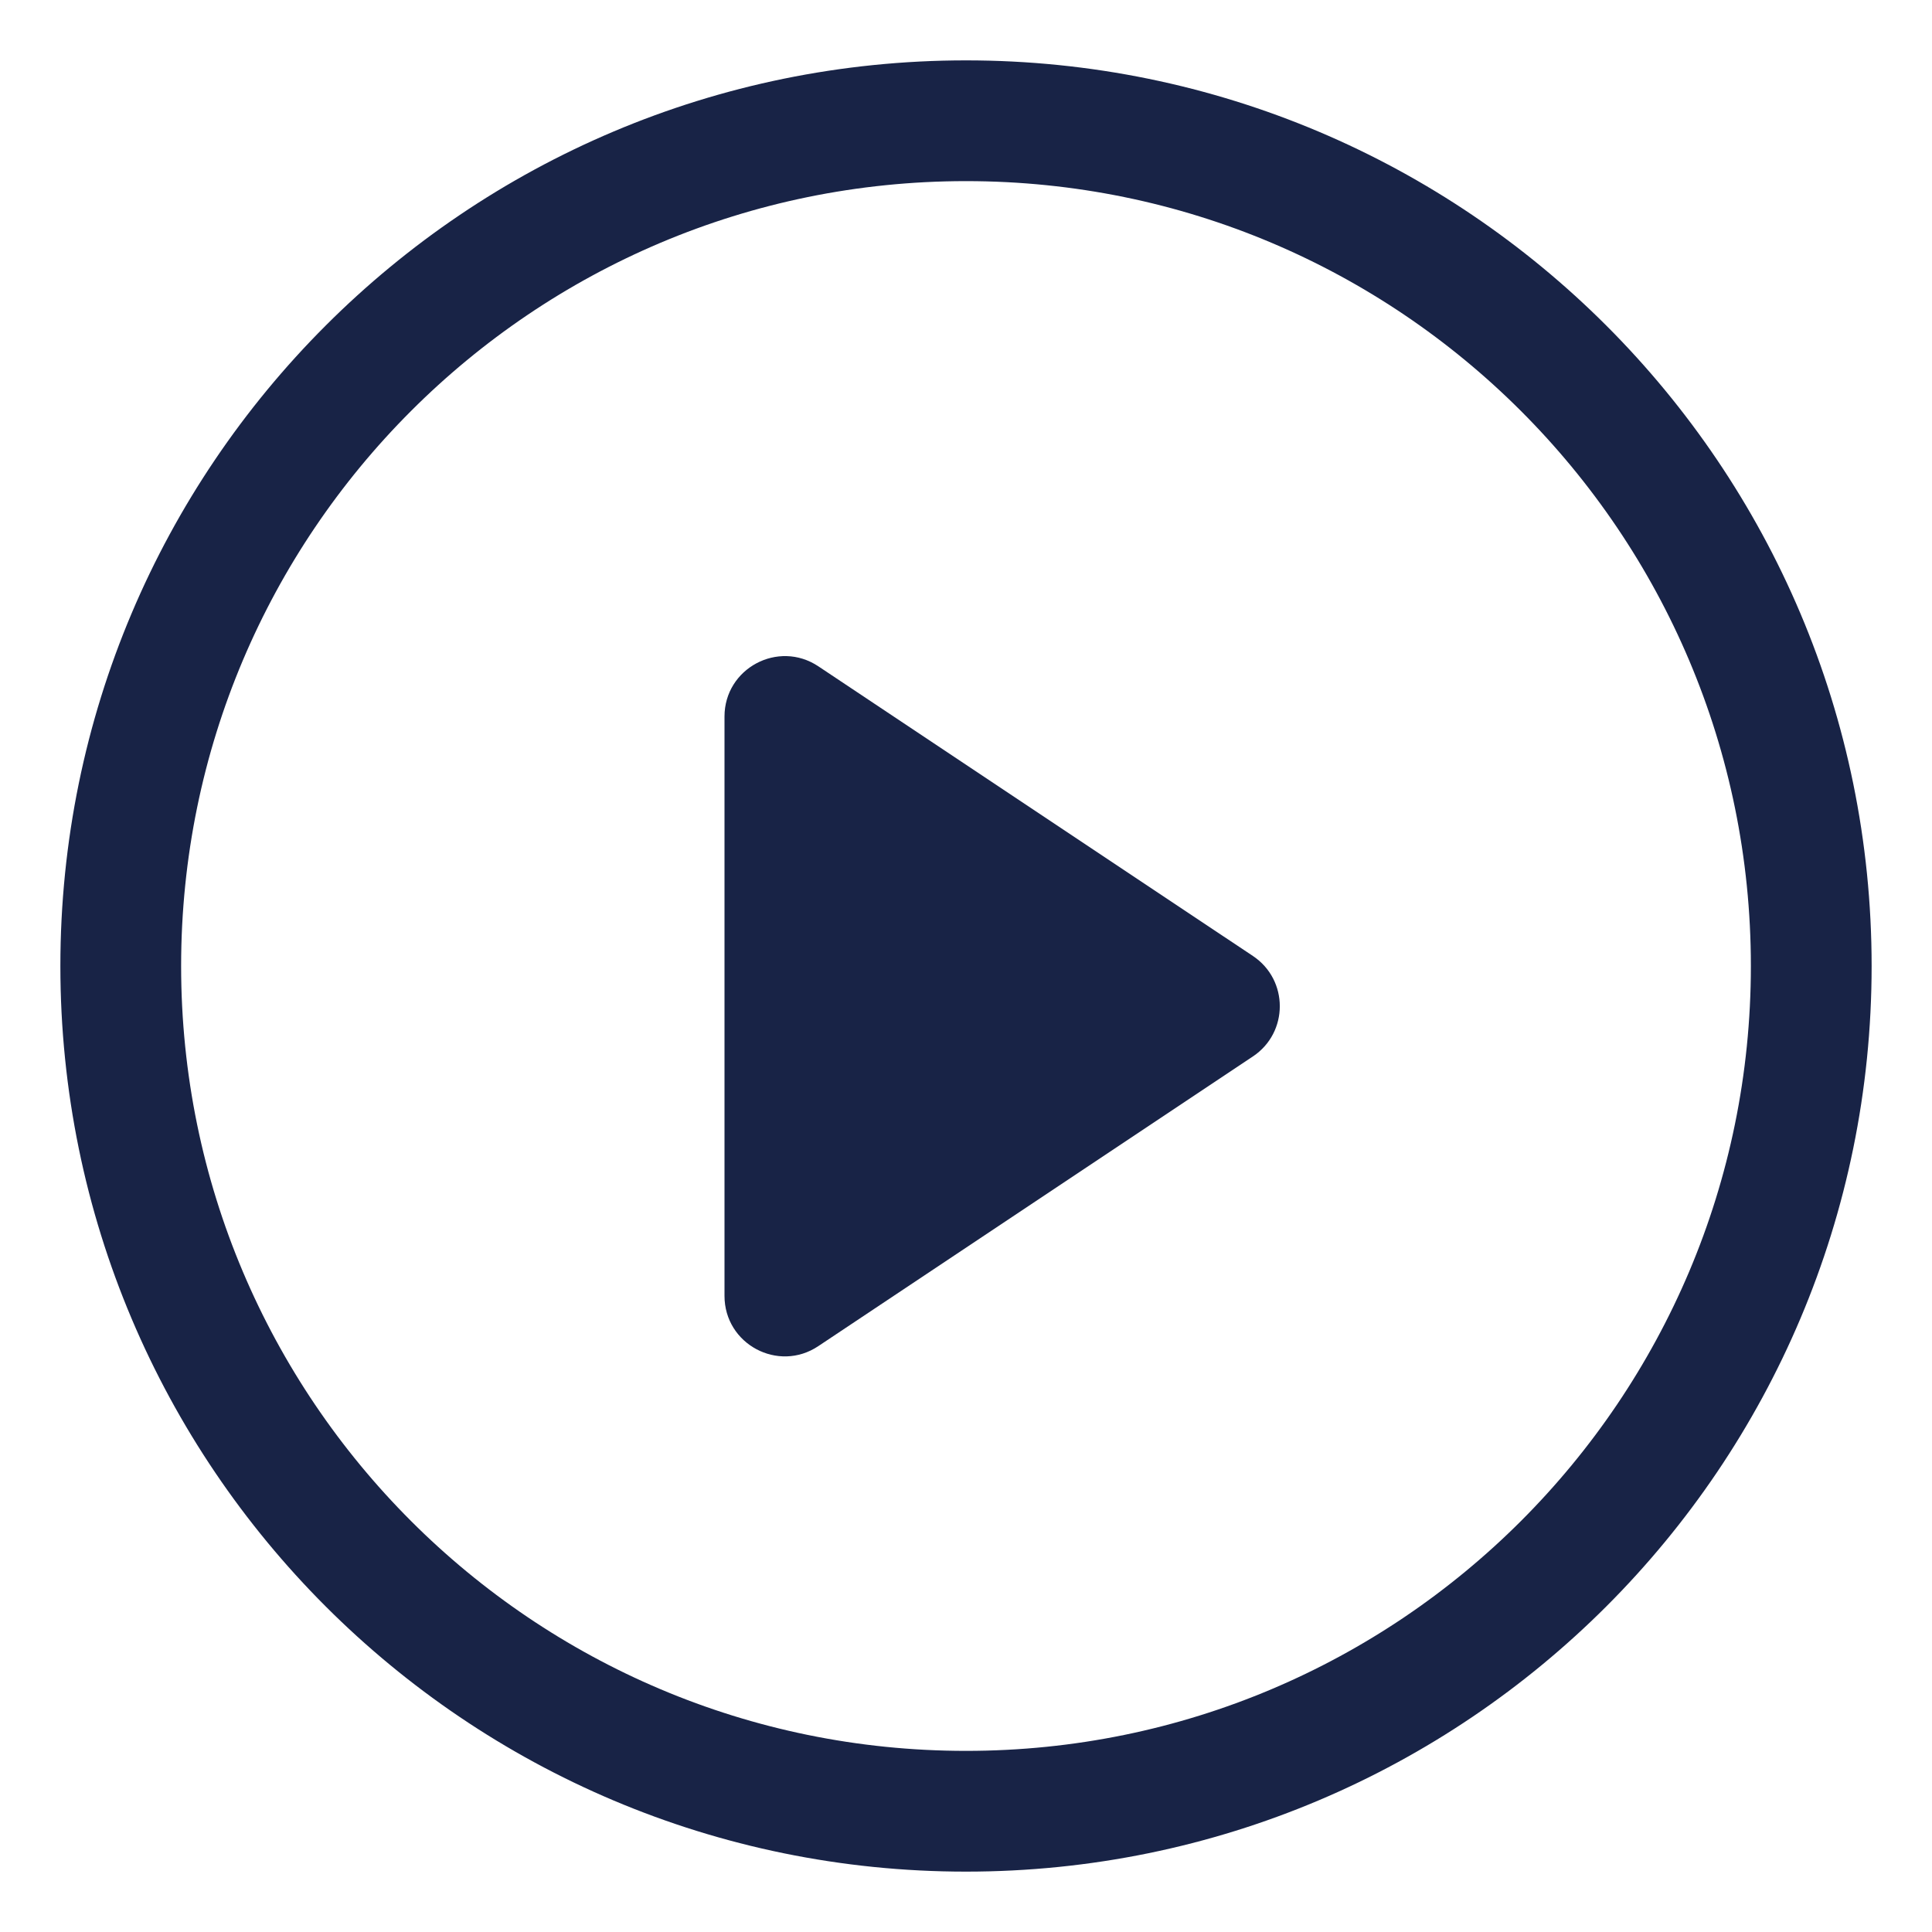 <svg width="16" height="16" viewBox="0 0 16 16" fill="none" xmlns="http://www.w3.org/2000/svg">
<path d="M8 15C11.866 15 15 11.866 15 8C15 4.134 11.866 1 8 1C4.134 1 1 4.134 1 8C1 11.866 4.134 15 8 15Z" stroke="#182346" stroke-linecap="round" stroke-linejoin="round"/>
<path d="M6 5.934C6 5.535 6.445 5.297 6.777 5.518L10.376 7.917C10.673 8.115 10.673 8.551 10.376 8.749L6.777 11.148C6.445 11.37 6 11.132 6 10.732V5.934Z" fill="#182346"/>
</svg>
